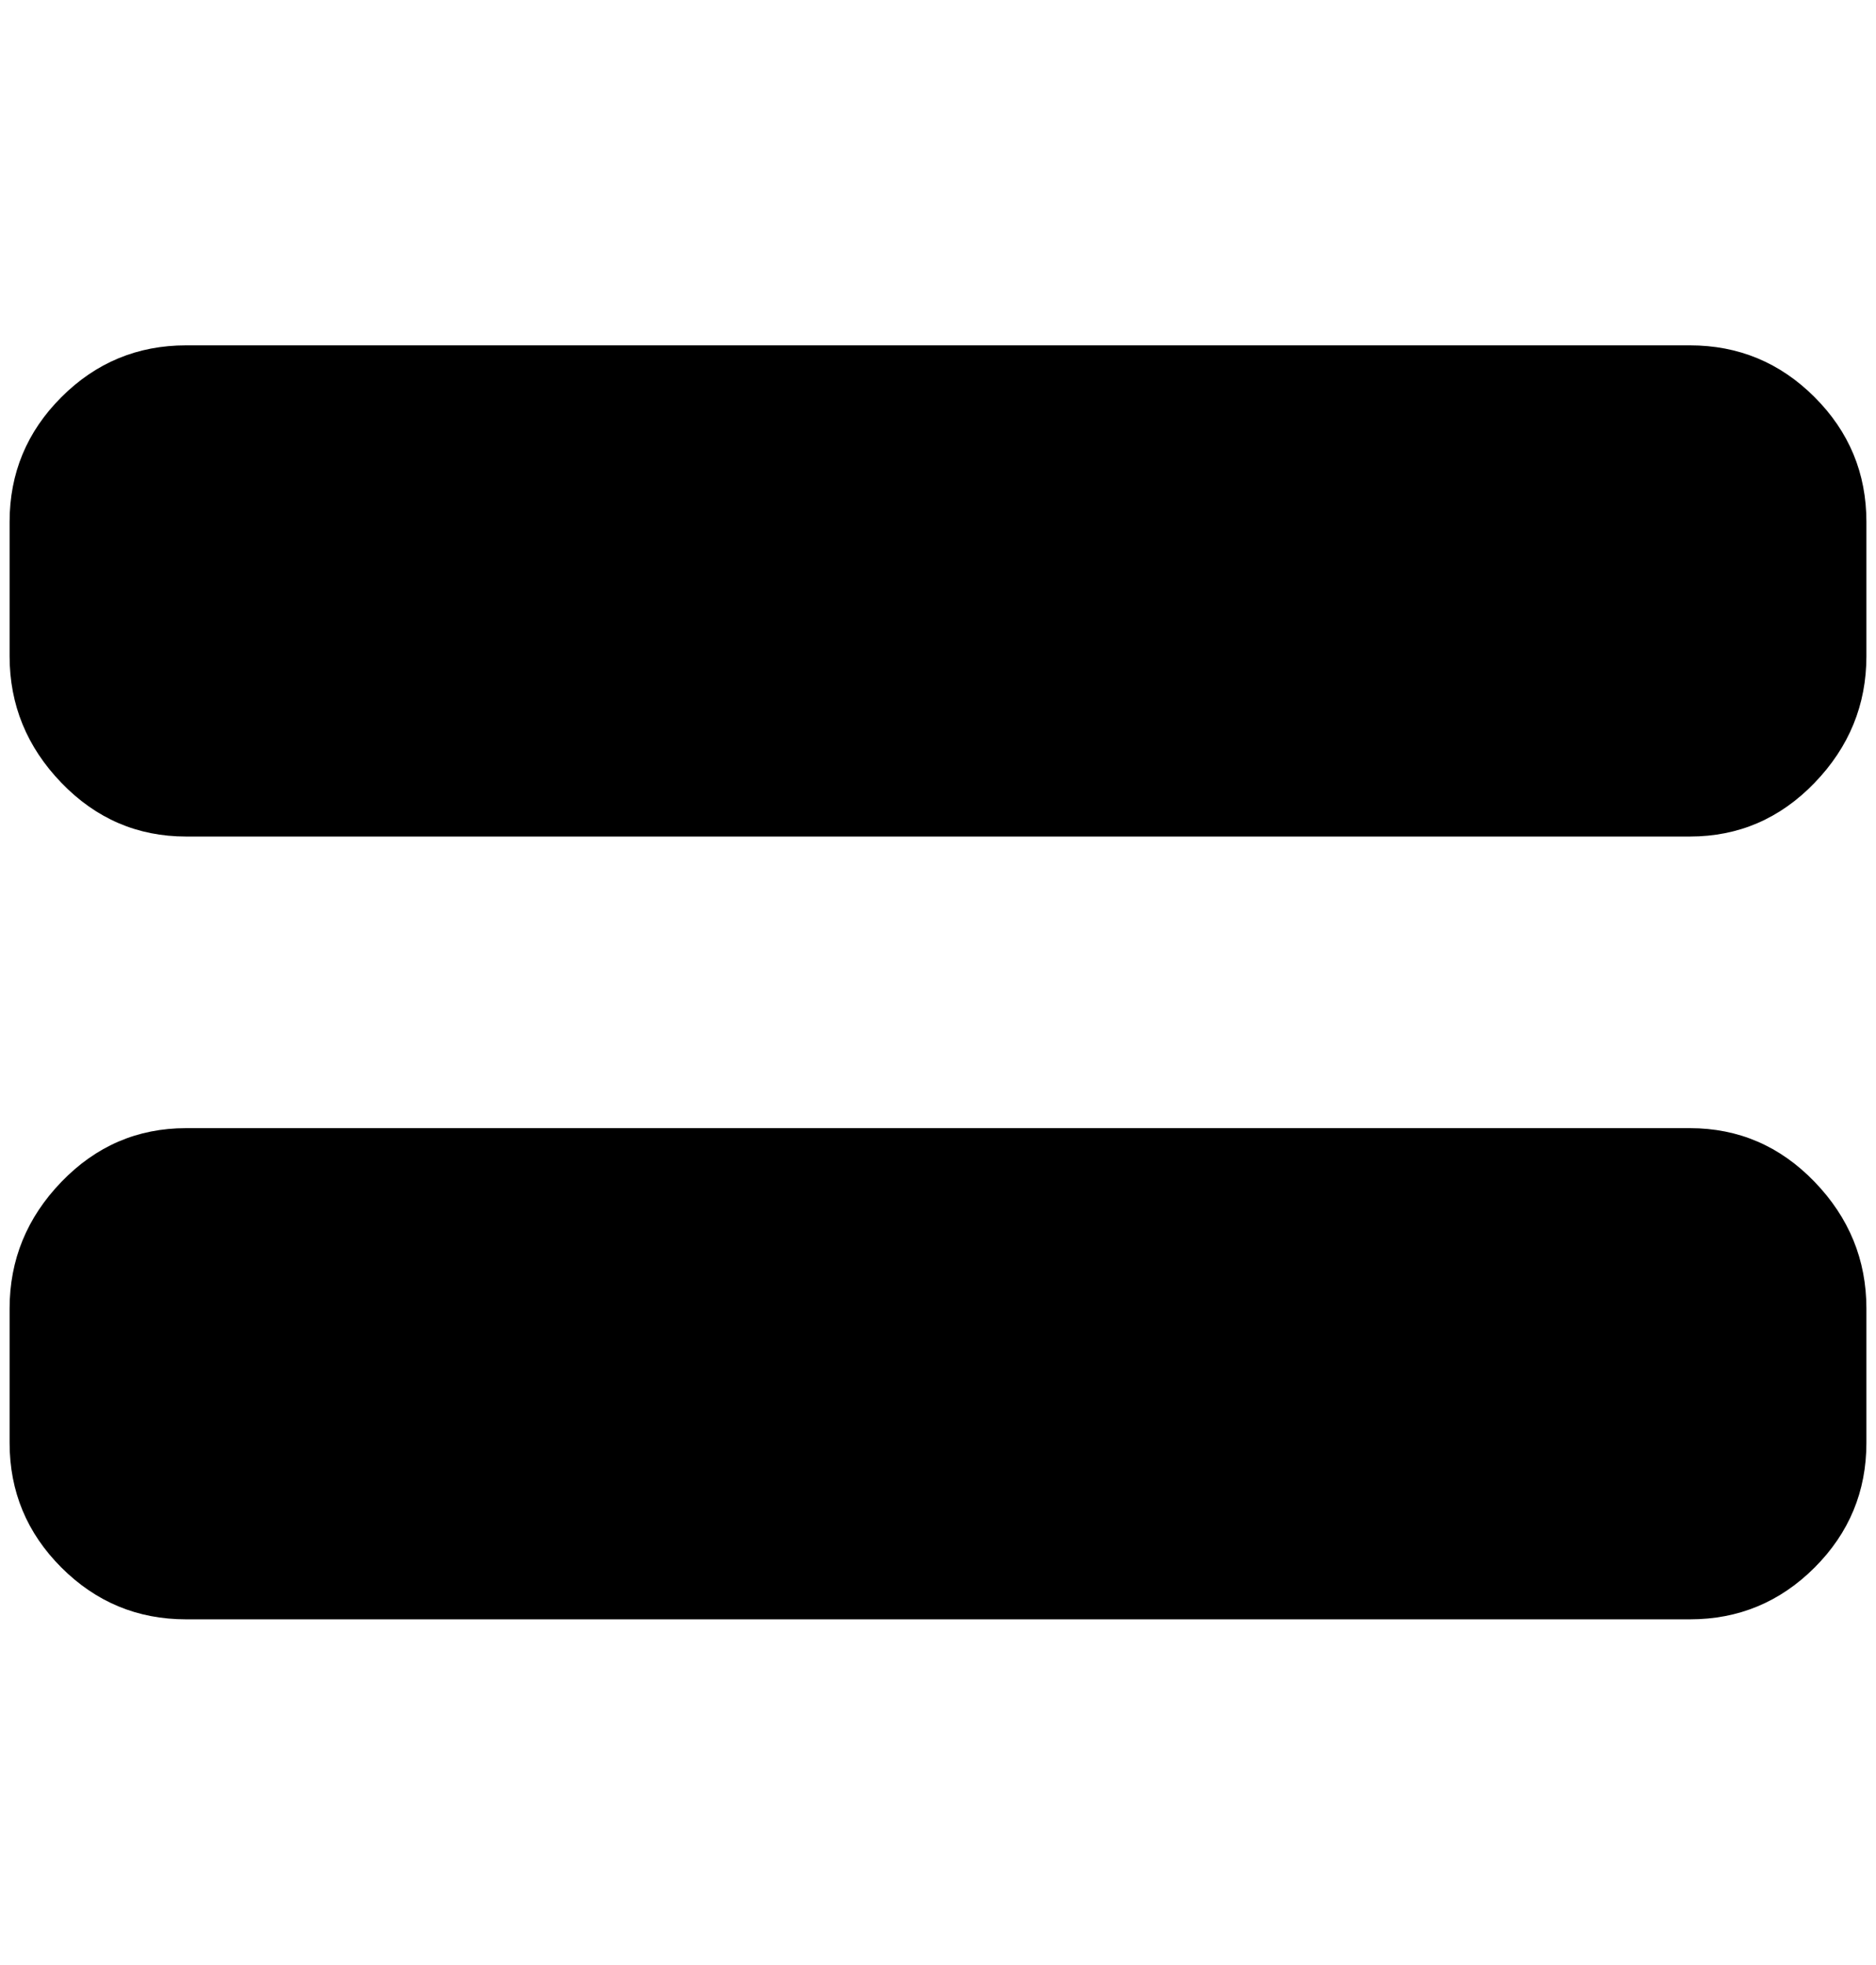 <?xml version="1.0" standalone="no"?>
<!DOCTYPE svg PUBLIC "-//W3C//DTD SVG 1.1//EN" "http://www.w3.org/Graphics/SVG/1.1/DTD/svg11.dtd" >
<svg xmlns="http://www.w3.org/2000/svg" xmlns:xlink="http://www.w3.org/1999/xlink" version="1.1" viewBox="-10 0 1956 2048">
   <path fill="currentColor"
d="M1752 360h-1568q-76 0 -130 54t-54 130v140q0 76 54 132t130 56h1568q76 0 130 -56t54 -132v-140q0 -76 -54 -130t-130 -54zM1752 1176h-1568q-76 0 -130 56t-54 132v140q0 76 54 130t130 54h1568q76 0 130 -54t54 -130v-140q0 -76 -54 -132t-130 -56z" />
</svg>
